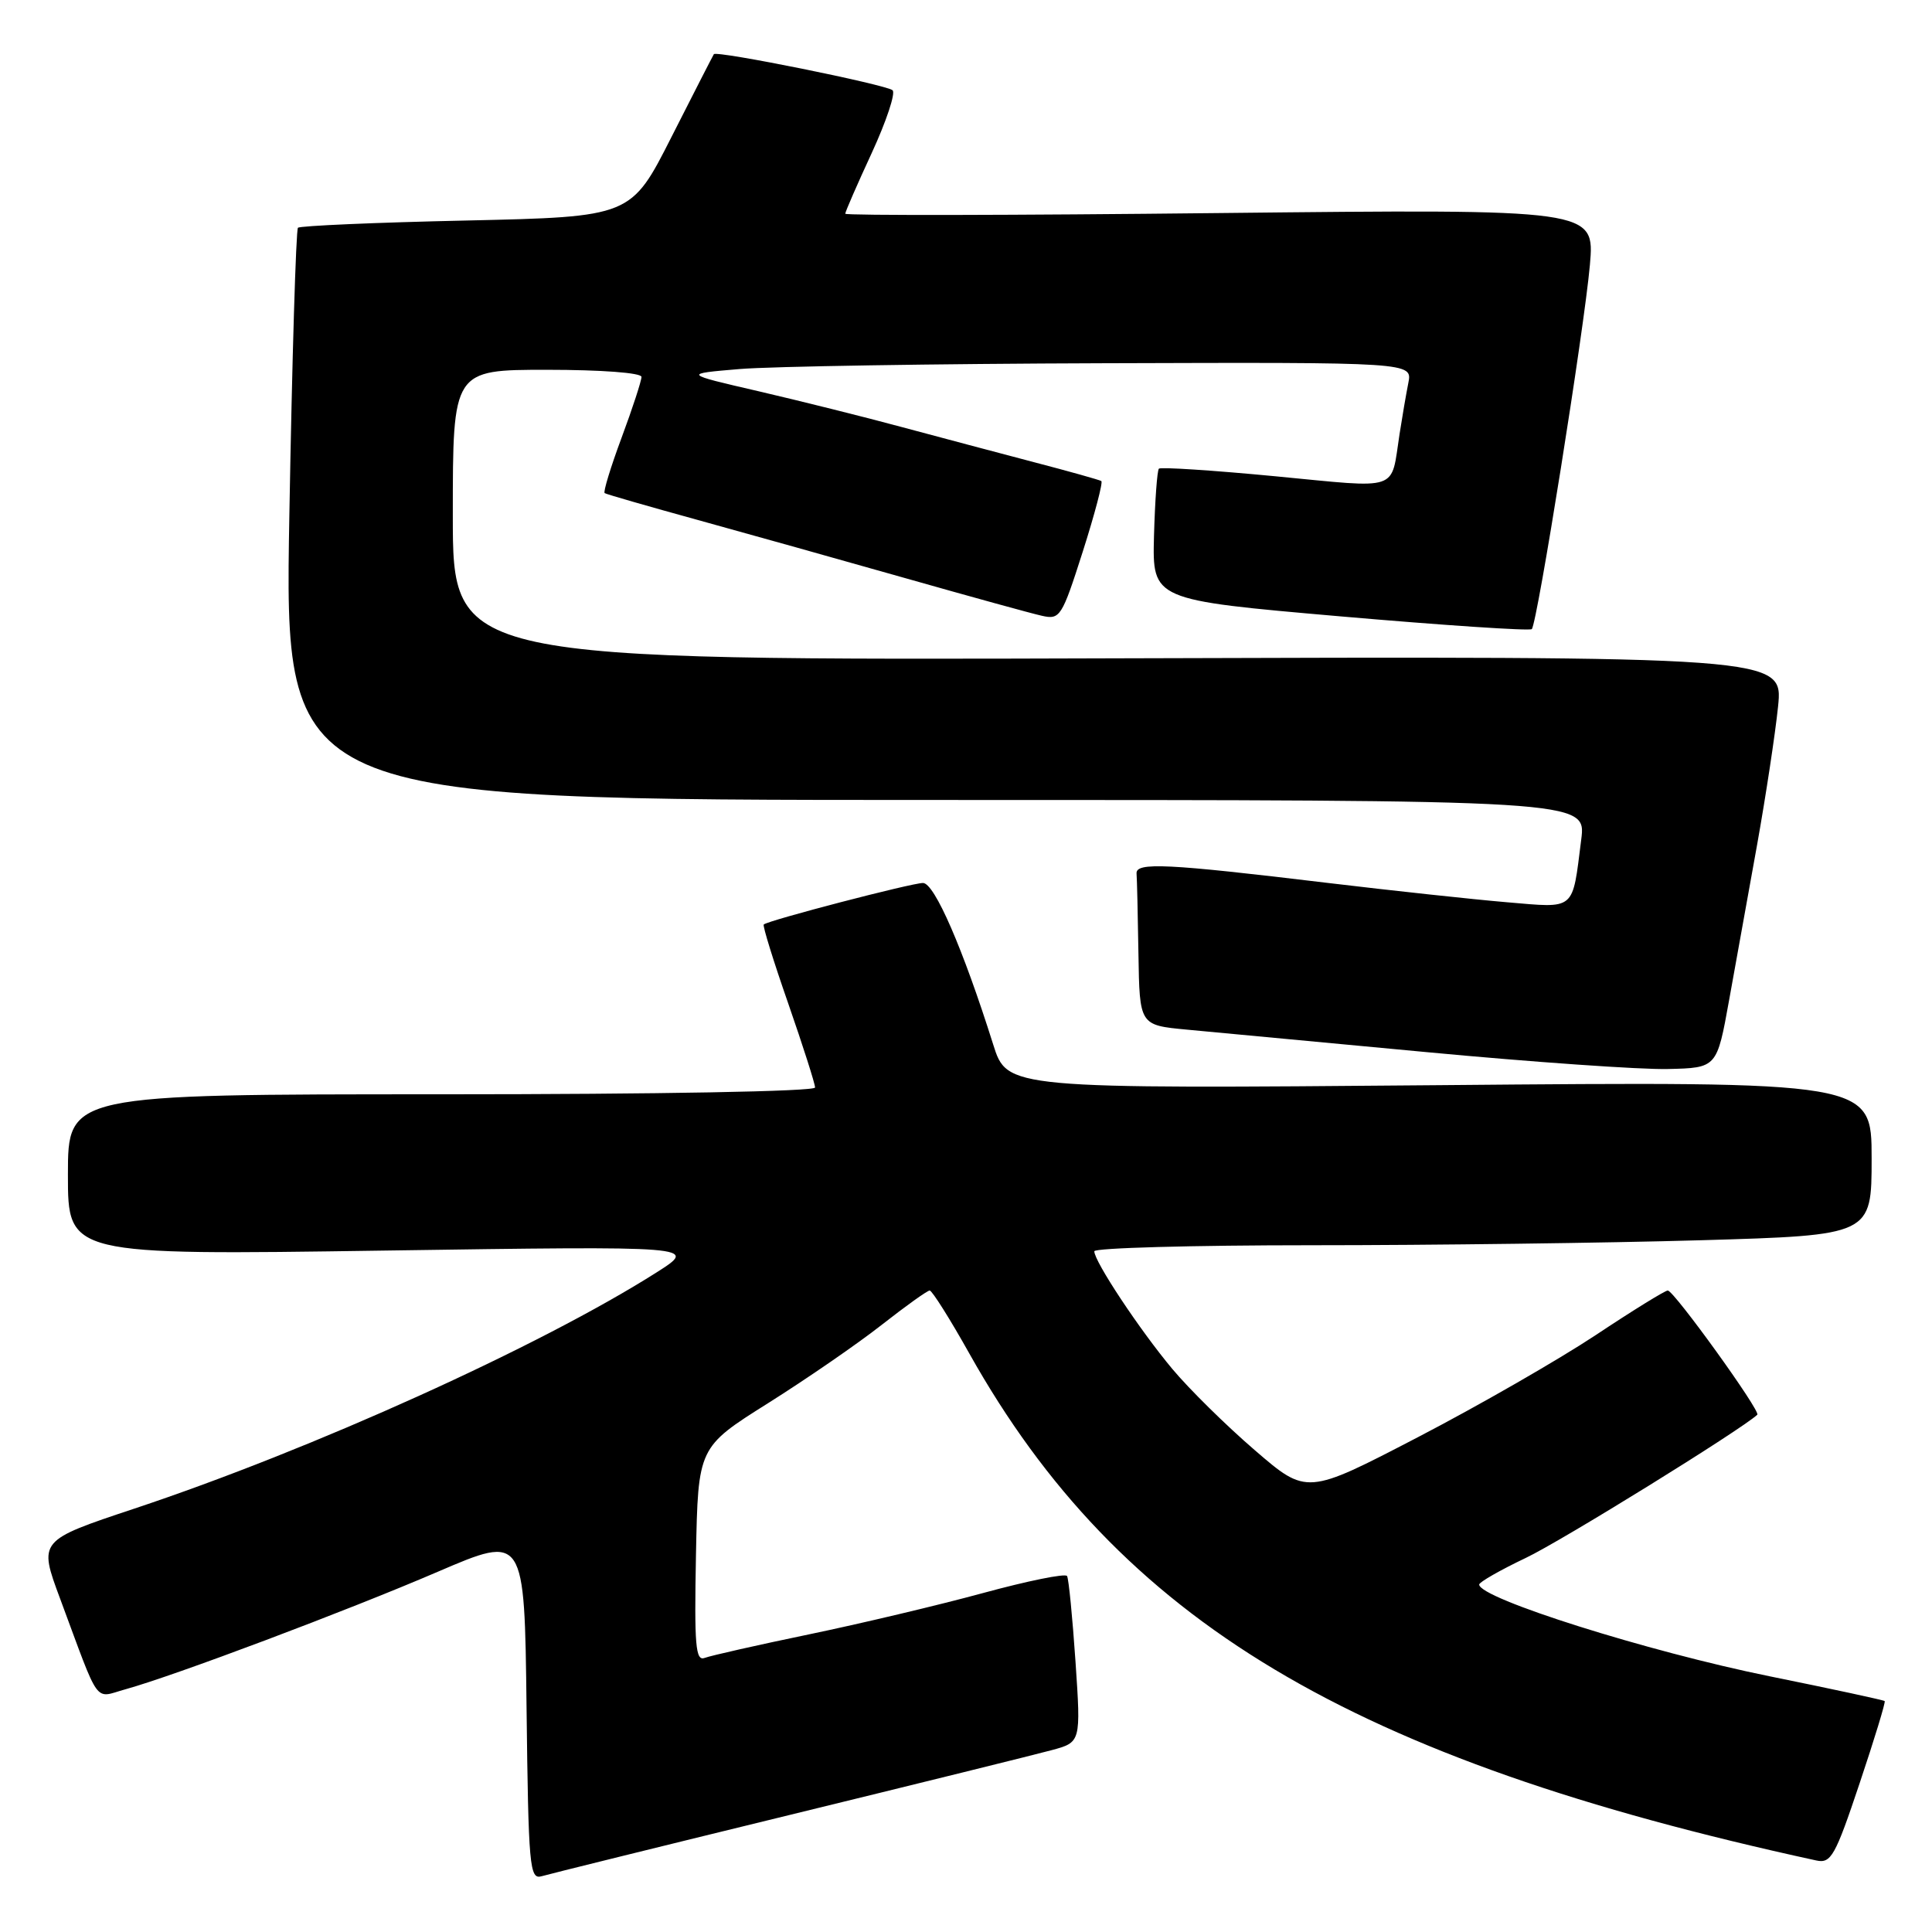 <?xml version="1.0" encoding="UTF-8" standalone="no"?>
<!DOCTYPE svg PUBLIC "-//W3C//DTD SVG 1.1//EN" "http://www.w3.org/Graphics/SVG/1.1/DTD/svg11.dtd" >
<svg xmlns="http://www.w3.org/2000/svg" xmlns:xlink="http://www.w3.org/1999/xlink" version="1.1" viewBox="0 0 256 256">
 <g >
 <path fill="currentColor"
d=" M 104.47 240.53 C 121.50 236.37 137.19 232.49 139.33 231.91 C 143.23 230.86 143.23 230.86 142.51 220.18 C 142.11 214.31 141.61 209.20 141.39 208.83 C 141.16 208.46 136.15 209.48 130.24 211.09 C 124.33 212.70 113.95 215.16 107.16 216.57 C 100.37 217.98 94.17 219.38 93.38 219.68 C 92.16 220.15 91.99 218.05 92.22 206.00 C 92.50 191.76 92.50 191.76 101.77 185.93 C 106.87 182.72 113.65 178.05 116.83 175.55 C 120.02 173.05 122.88 171.00 123.19 171.00 C 123.50 171.00 125.88 174.77 128.46 179.38 C 148.34 214.80 178.92 233.09 240.66 246.52 C 242.62 246.95 243.17 245.97 246.40 236.32 C 248.37 230.45 249.87 225.53 249.73 225.40 C 249.60 225.27 242.74 223.79 234.50 222.12 C 218.34 218.84 196.00 211.79 196.00 209.96 C 196.00 209.64 198.78 208.05 202.18 206.43 C 206.87 204.21 230.65 189.49 232.85 187.46 C 233.34 187.01 221.80 171.00 220.99 171.00 C 220.63 171.00 216.32 173.66 211.42 176.92 C 206.51 180.17 195.90 186.27 187.83 190.46 C 173.15 198.09 173.15 198.09 166.27 192.16 C 162.48 188.90 157.56 184.05 155.32 181.37 C 151.00 176.20 145.00 167.15 145.00 165.80 C 145.00 165.36 157.98 165.00 173.84 165.00 C 189.70 165.00 212.87 164.70 225.34 164.34 C 248.00 163.68 248.00 163.68 248.00 153.49 C 248.00 143.29 248.00 143.29 190.73 143.79 C 133.45 144.28 133.45 144.28 131.60 138.39 C 127.59 125.67 123.82 117.00 122.30 117.00 C 120.80 117.00 101.80 121.95 101.20 122.50 C 101.03 122.65 102.49 127.37 104.45 132.98 C 106.40 138.60 108.00 143.60 108.00 144.10 C 108.00 144.62 87.30 145.00 58.50 145.00 C 9.00 145.00 9.00 145.00 9.00 155.66 C 9.00 166.32 9.00 166.32 50.75 165.71 C 92.50 165.10 92.50 165.10 87.00 168.60 C 71.58 178.39 41.34 192.07 17.80 199.90 C 5.10 204.13 5.10 204.13 7.96 211.82 C 13.34 226.30 12.40 225.00 16.62 223.84 C 23.04 222.07 46.00 213.43 58.00 208.27 C 69.50 203.33 69.50 203.33 69.77 226.23 C 70.02 247.40 70.17 249.08 71.77 248.61 C 72.72 248.33 87.44 244.69 104.47 240.53 Z  M 229.12 132.50 C 230.01 127.55 231.68 118.28 232.83 111.91 C 233.97 105.53 235.22 97.31 235.60 93.64 C 236.28 86.96 236.28 86.96 148.14 87.23 C 60.00 87.50 60.00 87.50 60.00 68.25 C 60.00 49.00 60.00 49.00 72.50 49.00 C 79.66 49.00 85.00 49.40 85.00 49.94 C 85.00 50.46 83.82 54.08 82.37 57.98 C 80.92 61.88 79.91 65.19 80.12 65.34 C 80.33 65.49 85.90 67.09 92.50 68.91 C 99.10 70.73 111.47 74.20 120.00 76.62 C 128.53 79.04 136.64 81.28 138.04 81.59 C 140.46 82.14 140.70 81.77 143.47 73.10 C 145.06 68.11 146.17 63.90 145.93 63.74 C 145.69 63.59 141.68 62.46 137.00 61.24 C 132.32 60.01 124.45 57.92 119.50 56.59 C 114.55 55.25 106.00 53.12 100.50 51.84 C 90.50 49.53 90.50 49.53 98.00 48.90 C 102.12 48.55 123.87 48.20 146.33 48.13 C 187.16 48.00 187.16 48.00 186.61 50.75 C 186.31 52.26 185.79 55.30 185.45 57.50 C 184.25 65.22 185.74 64.71 169.00 63.11 C 160.74 62.32 153.80 61.87 153.56 62.10 C 153.33 62.34 153.04 66.35 152.91 71.01 C 152.69 79.50 152.69 79.50 177.59 81.67 C 191.29 82.86 202.71 83.62 202.97 83.36 C 203.69 82.64 209.93 43.50 210.67 35.10 C 211.31 27.70 211.31 27.70 161.66 28.23 C 134.35 28.53 112.00 28.57 112.00 28.32 C 112.00 28.07 113.58 24.44 115.52 20.25 C 117.45 16.06 118.69 12.33 118.27 11.96 C 117.41 11.21 94.94 6.67 94.59 7.18 C 94.47 7.36 91.95 12.28 88.99 18.12 C 83.62 28.73 83.62 28.73 61.79 29.22 C 49.79 29.48 39.75 29.92 39.48 30.18 C 39.22 30.45 38.70 47.62 38.34 68.33 C 37.68 106.00 37.68 106.00 123.93 106.00 C 210.19 106.00 210.19 106.00 209.52 111.25 C 208.31 120.80 208.87 120.33 199.64 119.55 C 195.17 119.17 184.53 118.02 176.00 117.00 C 154.57 114.42 150.48 114.22 150.60 115.75 C 150.66 116.44 150.77 121.24 150.85 126.42 C 151.00 135.84 151.00 135.84 157.25 136.43 C 160.69 136.75 174.97 138.09 189.00 139.41 C 203.03 140.73 217.43 141.74 221.00 141.65 C 227.50 141.50 227.50 141.50 229.12 132.50 Z "/>
</g>
</svg>